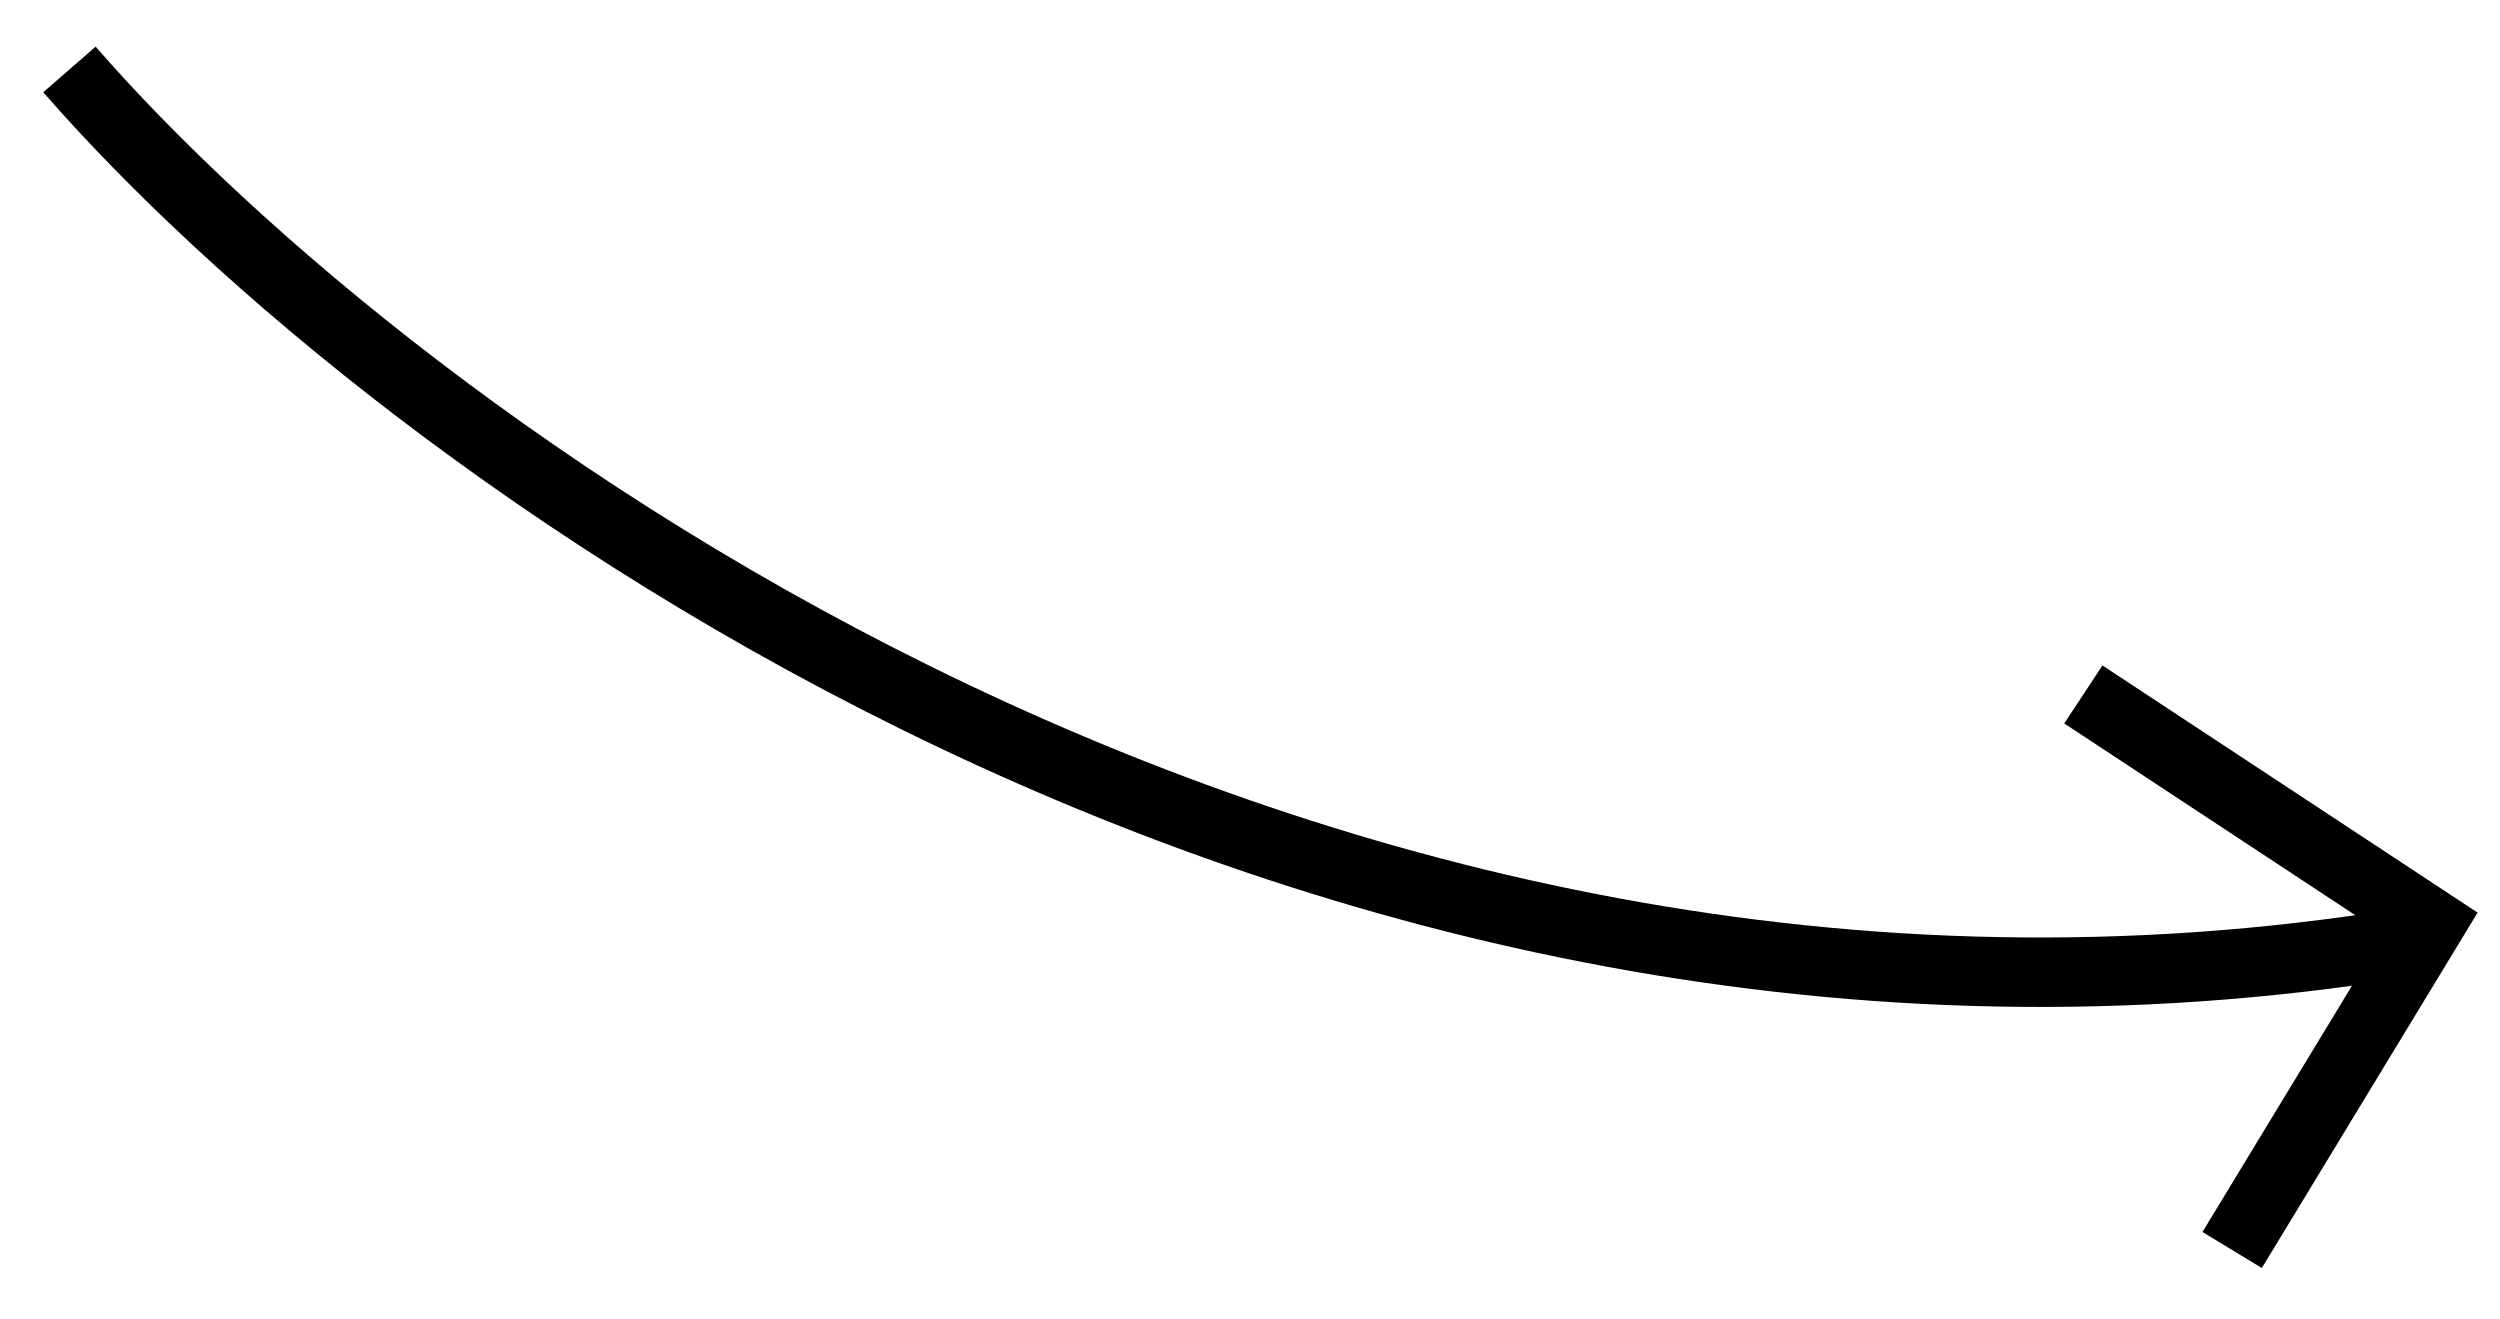 <svg width="36" height="19" viewBox="0 0 36 19" fill="none" xmlns="http://www.w3.org/2000/svg">
<path d="M1 1C5.65 6.339 18.959 16.316 35 13.513" stroke="black"/>
<path d="M30 10L35 13.294L32.143 18" stroke="black"/>
</svg>
